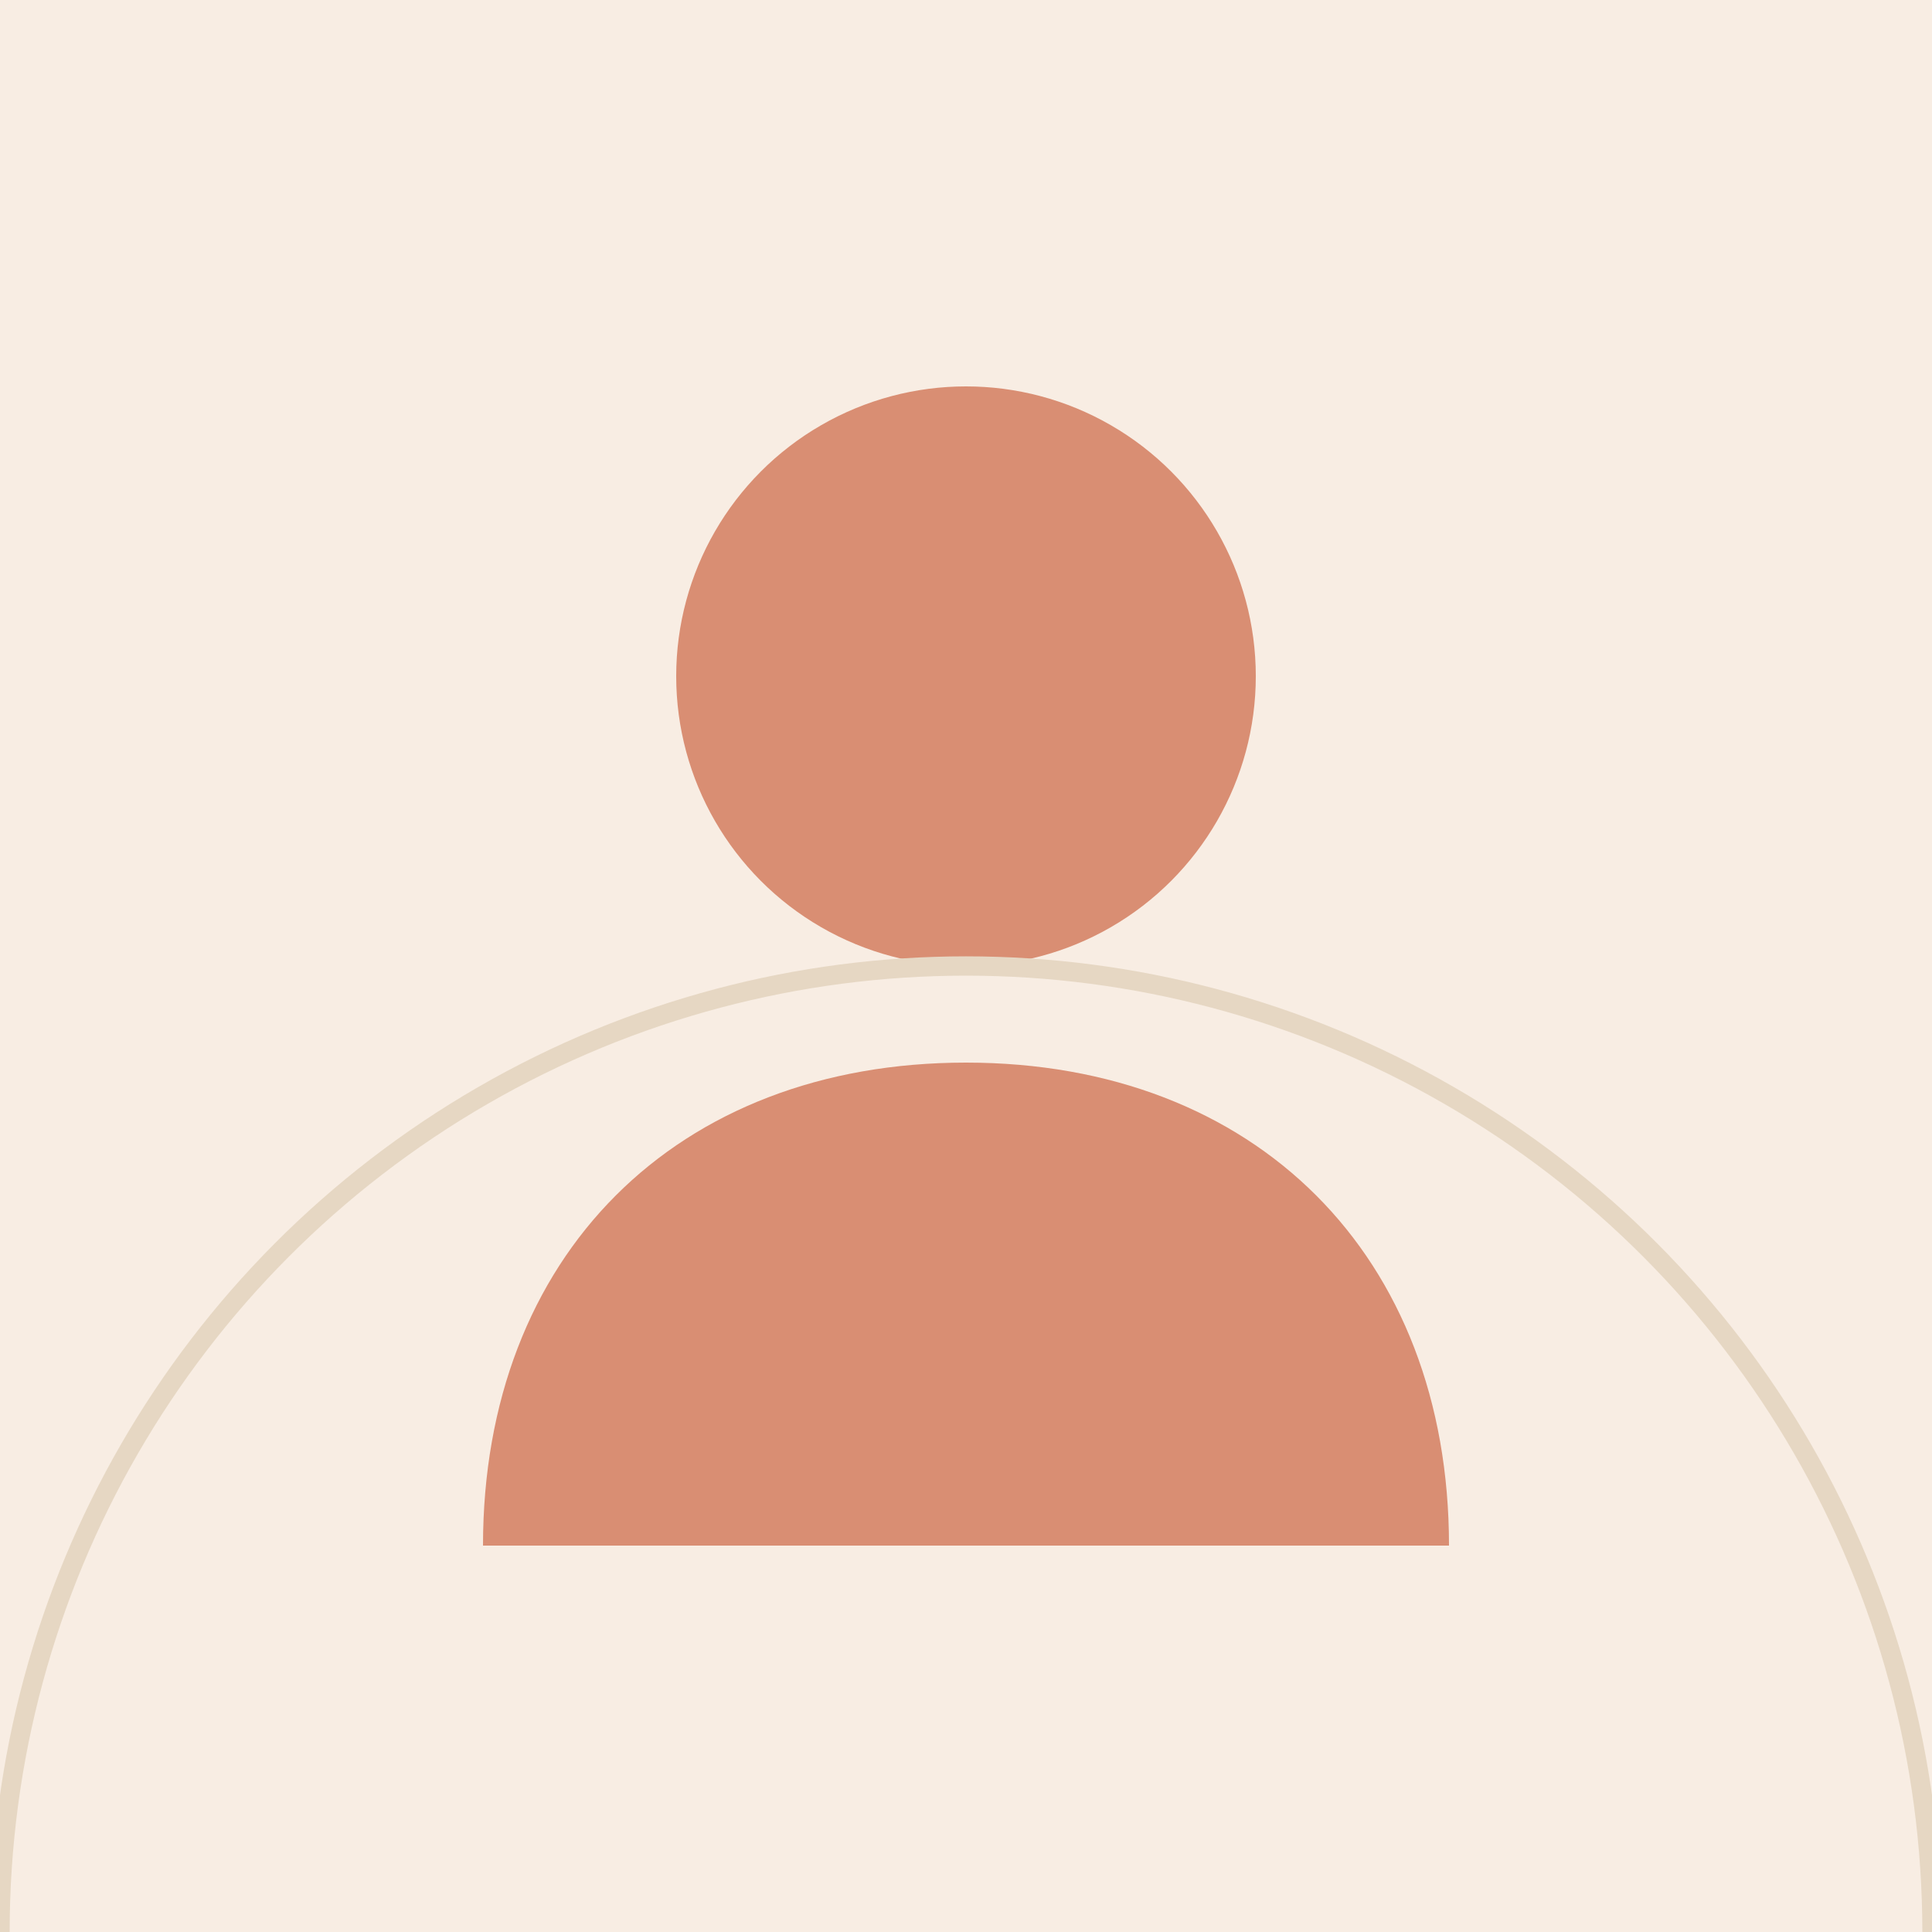<svg width="200" height="200" viewBox="0 0 200 200" fill="none" xmlns="http://www.w3.org/2000/svg">
  <rect width="200" height="200" fill="#F8EDE3"/>
  <circle cx="100" cy="70" r="30" fill="#D98E73"/>
  <path d="M100 110C130 110 150 130 150 160H50C50 130 70 110 100 110Z" fill="#D98E73"/>
  <circle cx="100" cy="200" r="100" fill="none" stroke="#E6D7C3" stroke-width="2"/>
</svg>